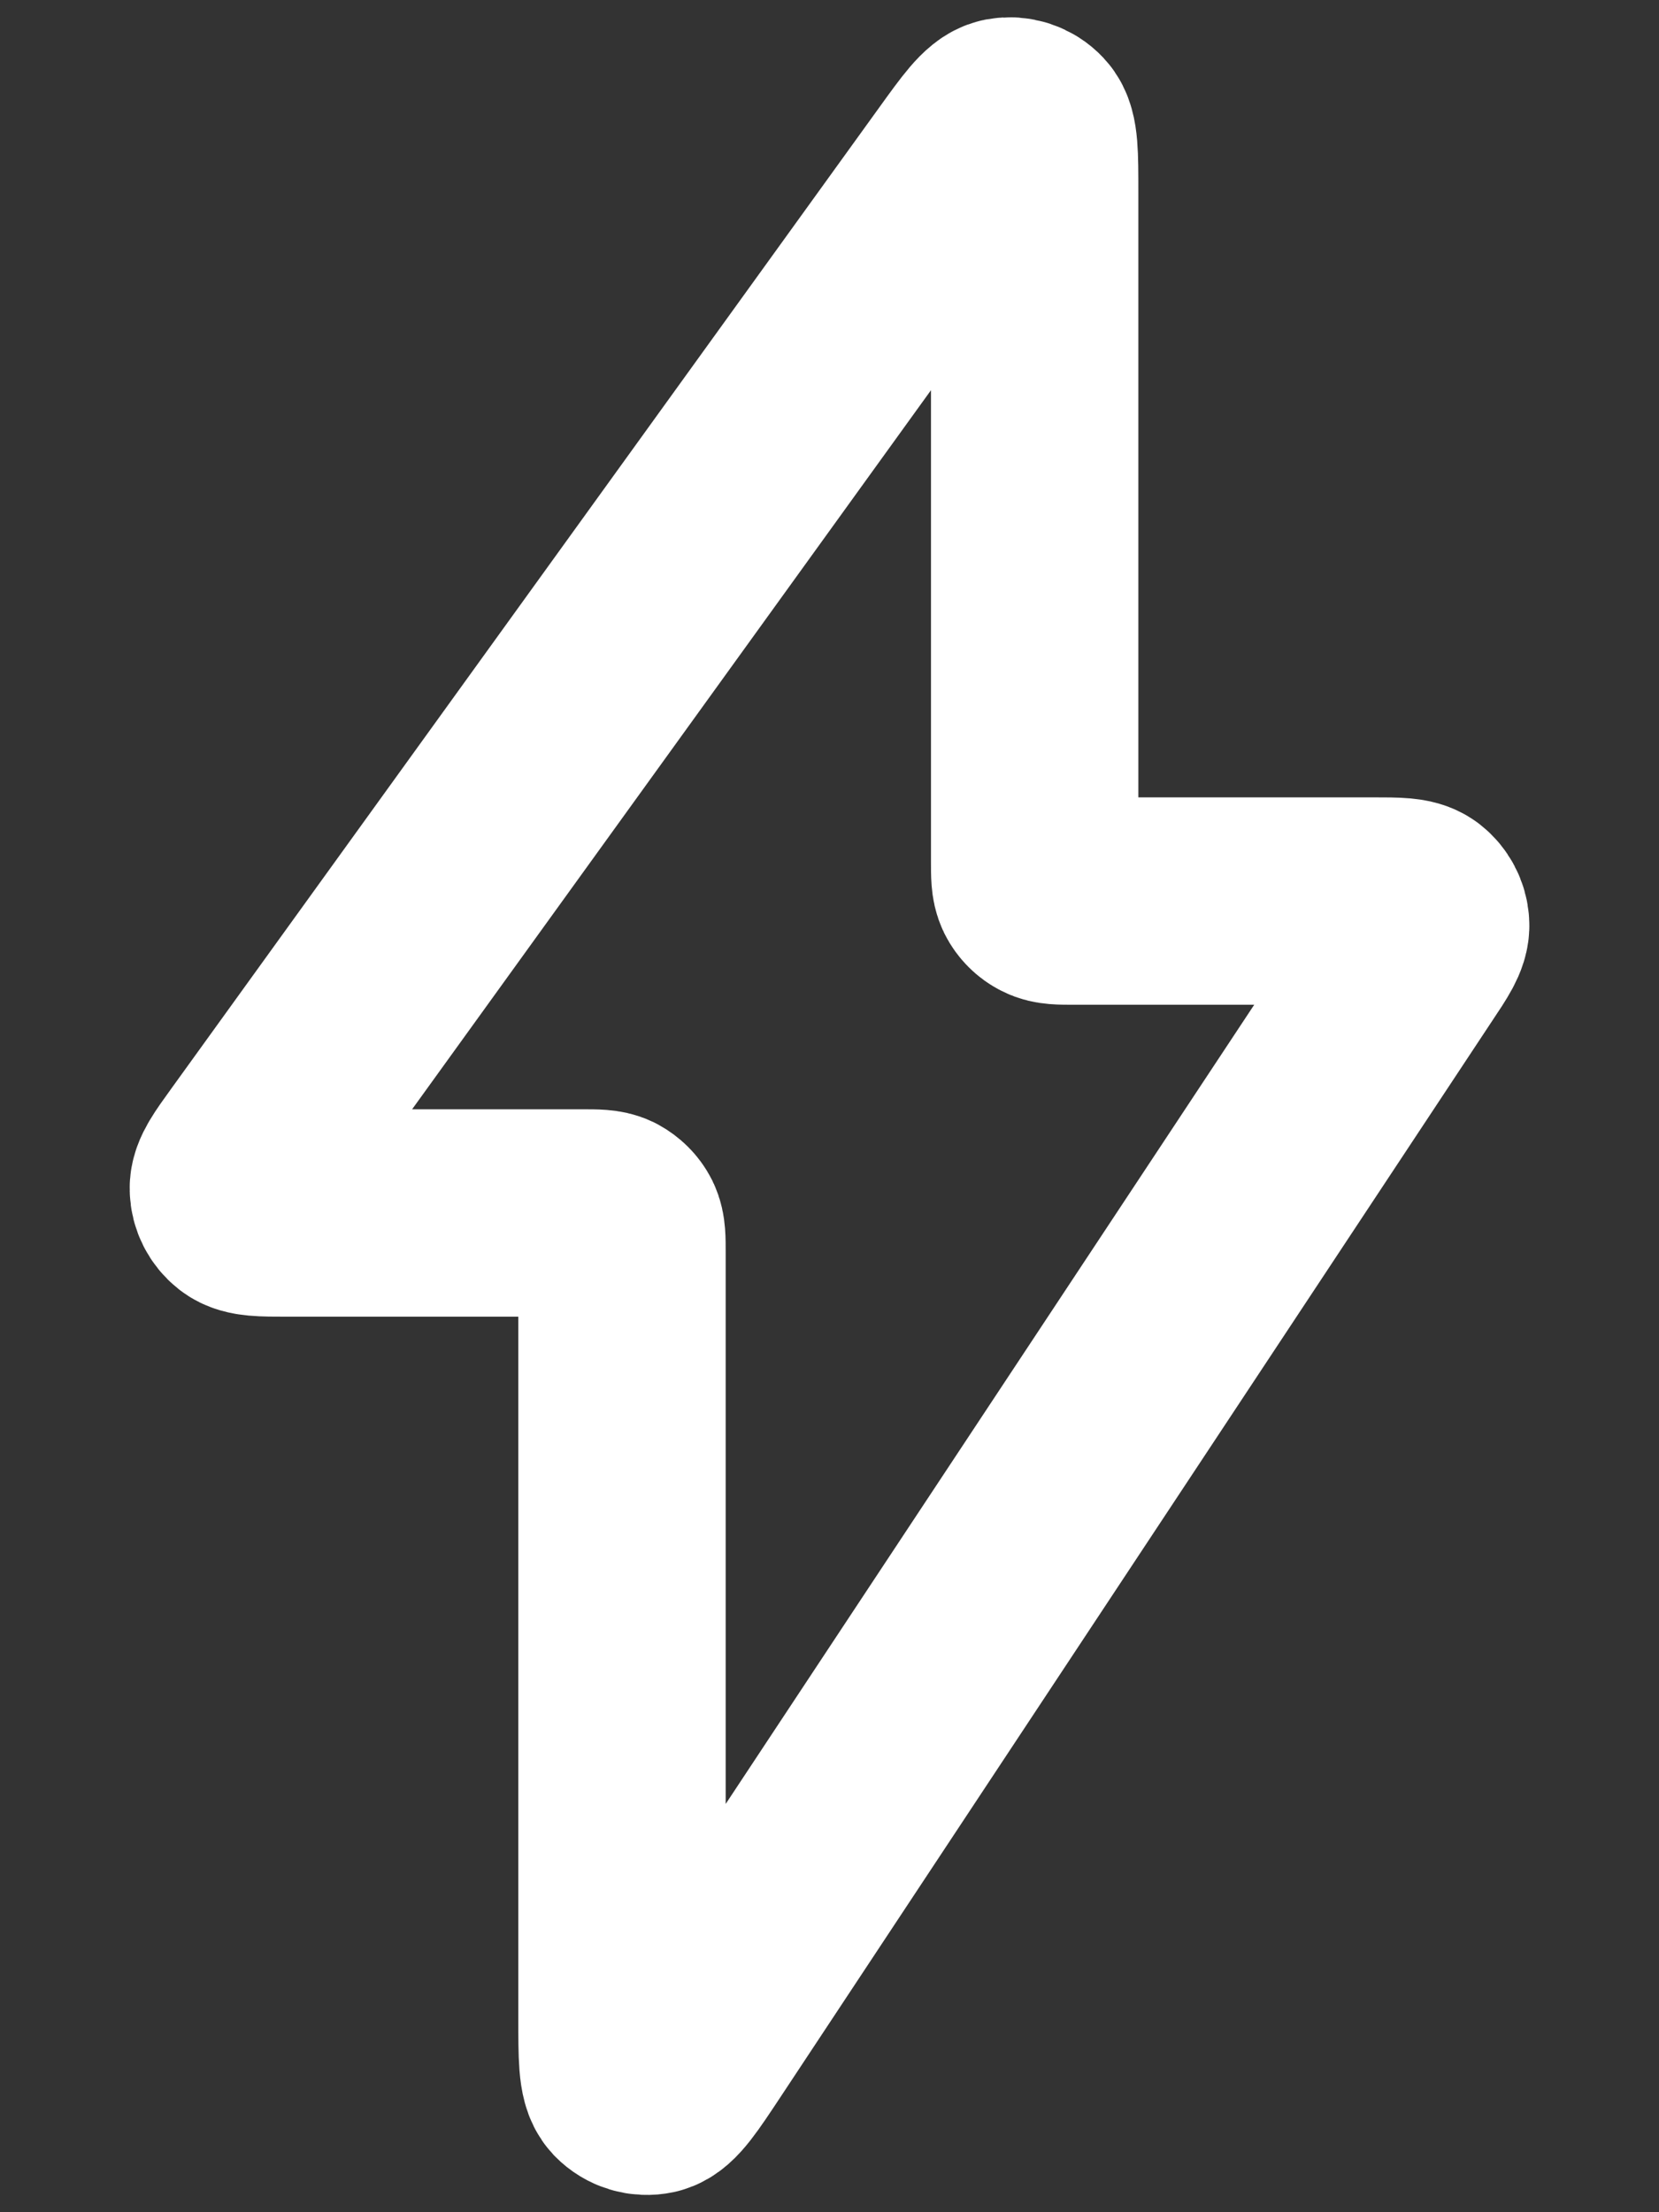 <svg width="12" height="16" viewBox="0 0 12 16" fill="none" xmlns="http://www.w3.org/2000/svg">
<rect x="0" y="0" width="12" height="16" fill="#333333" stroke="none"/>
<path d="M6.966 1.219L1.846 8.314C1.739 8.462 1.686 8.536 1.688 8.598C1.689 8.651 1.715 8.702 1.757 8.735C1.805 8.773 1.896 8.773 2.078 8.773H4.213C4.313 8.773 4.363 8.773 4.402 8.792C4.435 8.81 4.463 8.837 4.48 8.871C4.499 8.91 4.499 8.96 4.499 9.061V14.587C4.499 14.874 4.499 15.017 4.549 15.07C4.593 15.115 4.656 15.134 4.717 15.121C4.787 15.105 4.866 14.986 5.024 14.747L10.171 6.965C10.268 6.82 10.316 6.747 10.312 6.686C10.309 6.634 10.283 6.585 10.242 6.553C10.194 6.517 10.107 6.517 9.933 6.517H7.77C7.67 6.517 7.62 6.517 7.582 6.497C7.548 6.48 7.52 6.452 7.503 6.418C7.484 6.379 7.484 6.329 7.484 6.228V1.388C7.484 1.119 7.484 0.984 7.435 0.932C7.393 0.887 7.331 0.867 7.271 0.878C7.202 0.892 7.123 1.001 6.966 1.219Z" stroke="white" stroke-width="1.5" stroke-linecap="round" stroke-linejoin="round"/>
</svg>
